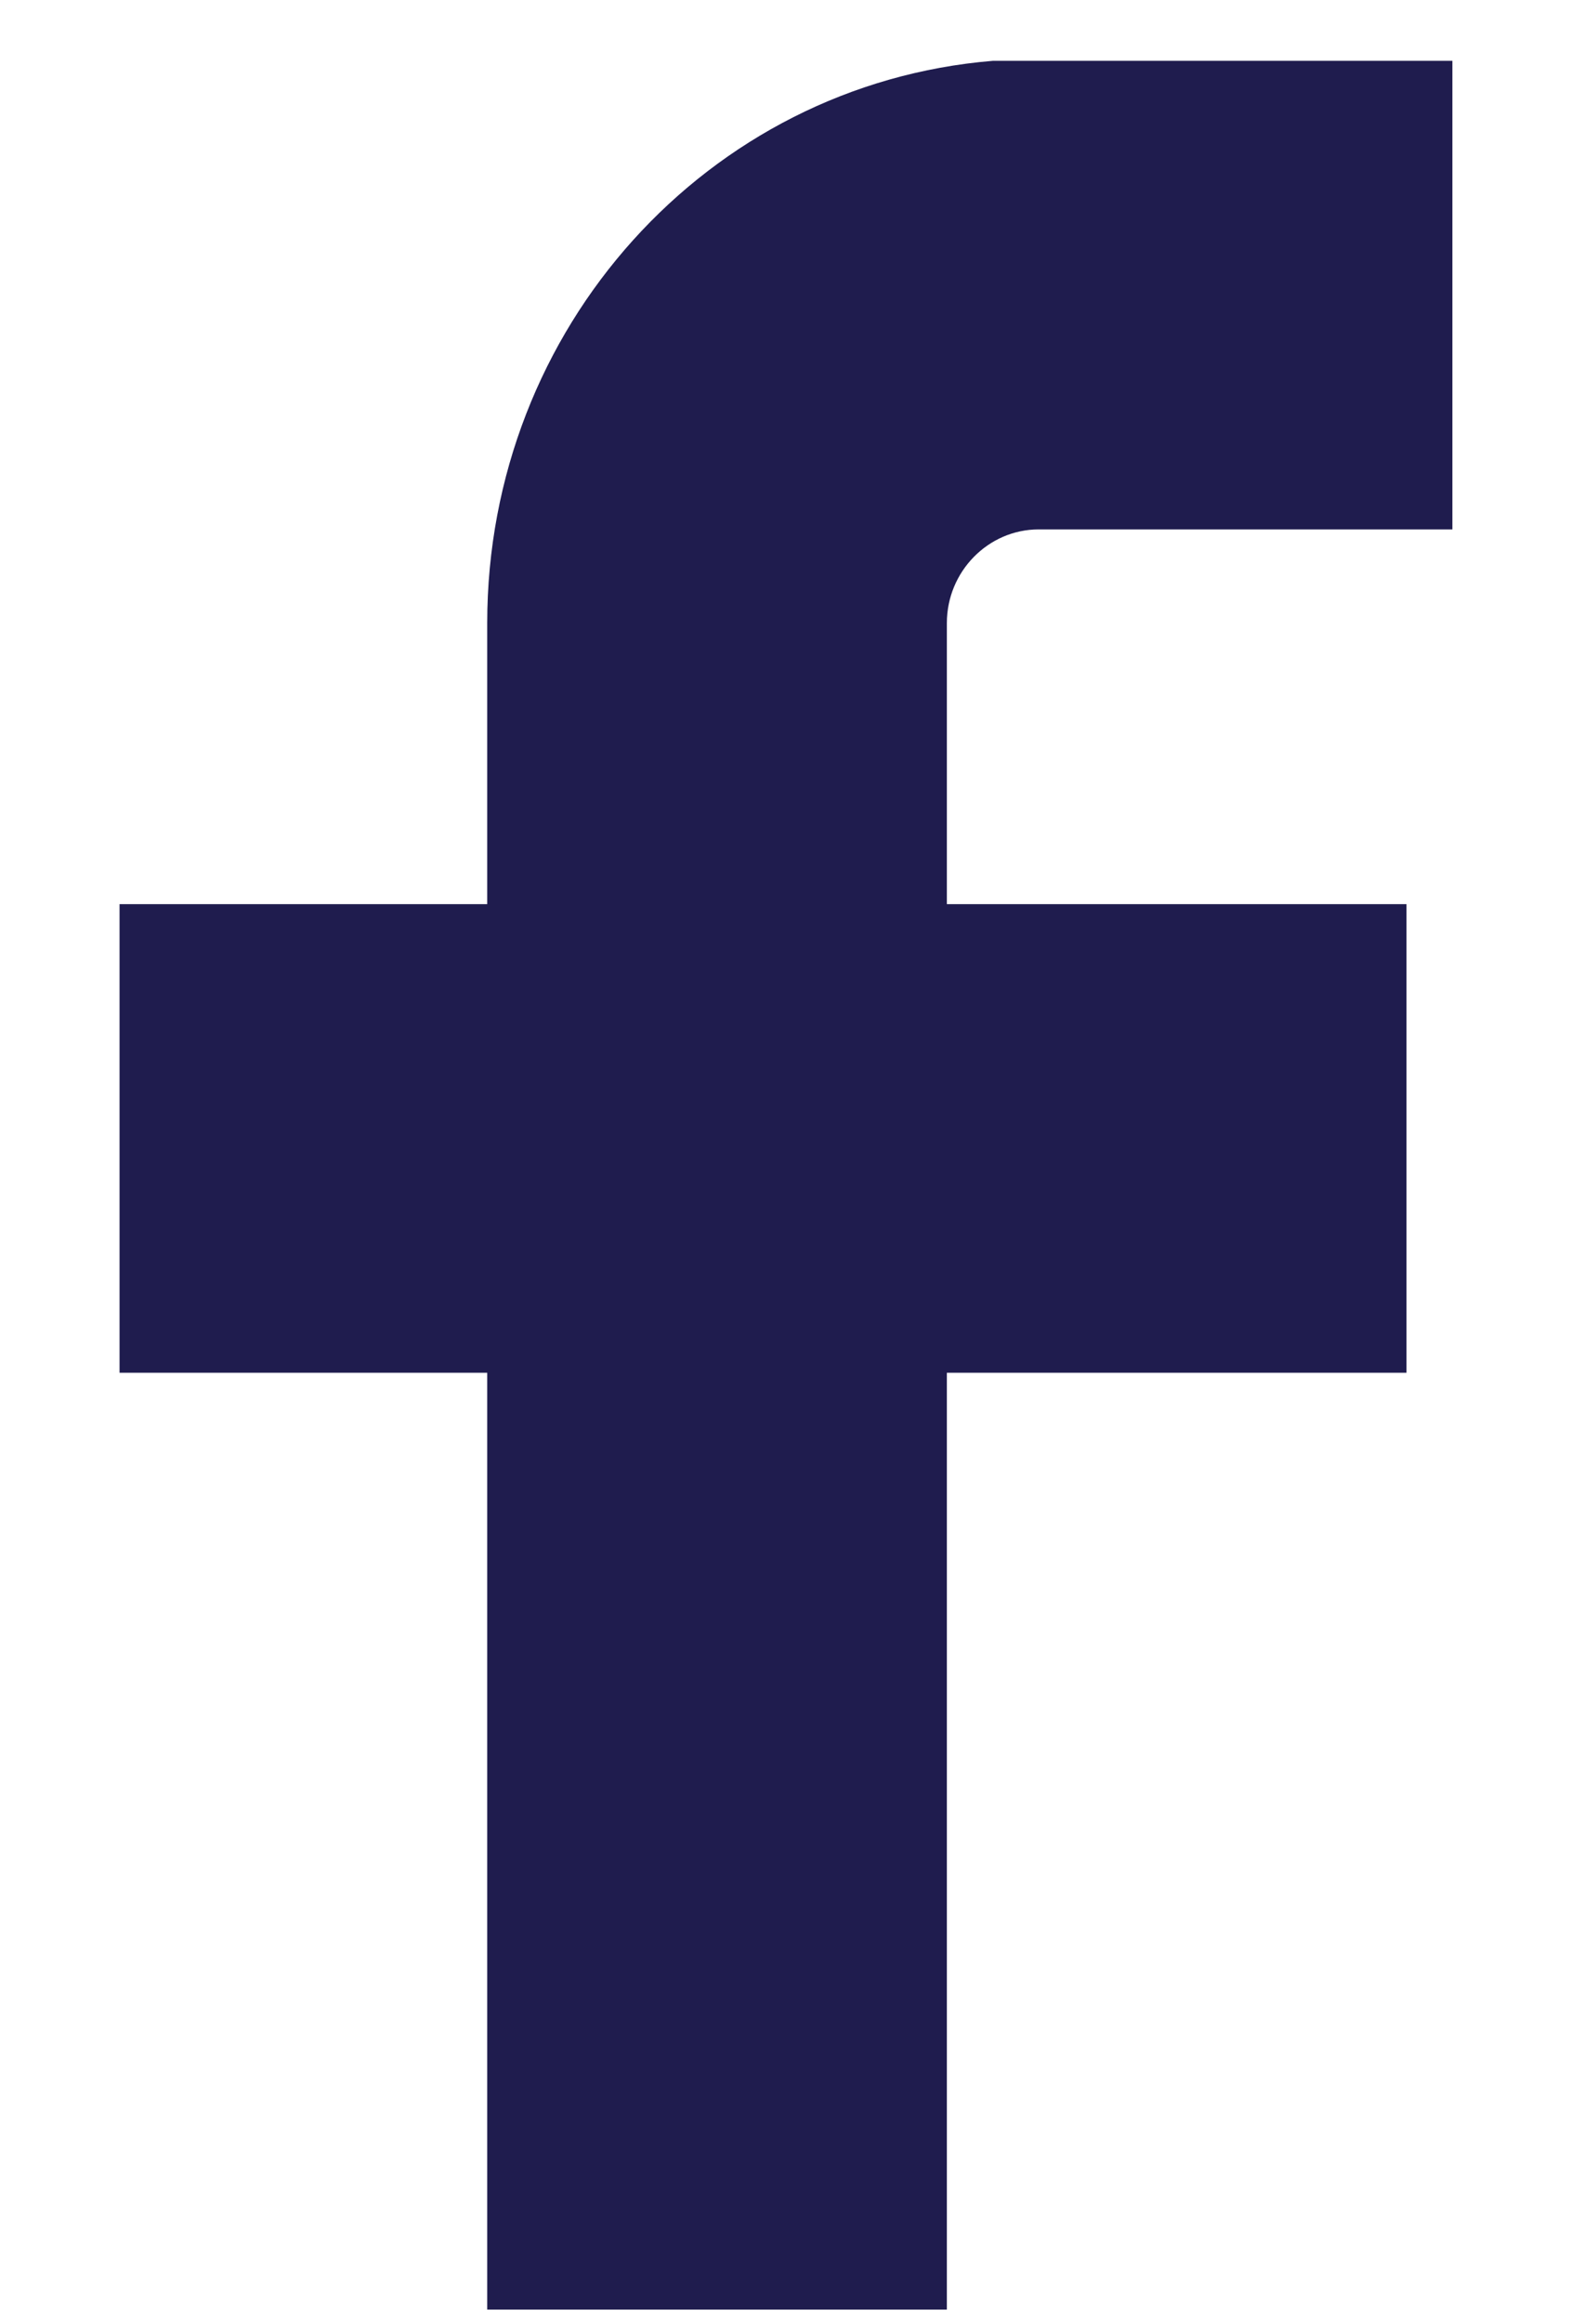 <svg width="11" height="16" viewBox="0 0 11 16" fill="none" xmlns="http://www.w3.org/2000/svg"><g clip-path="url(#clip0_2283_571)"><path d="M10.01 0.419V3.646H7.159C6.811 3.646 6.526 3.936 6.526 4.291V6.227H9.694V9.454H6.526V15.906H3.358V9.454H0.824V6.227H3.358V4.291C3.358 2.259 4.878 0.581 6.842 0.419H10.01V0.419Z" fill="#1F1C4E"/></g><defs><clipPath id="clip0_2283_571"><path fill="#fff" d="M0 0H10.105V16H0z"/></clipPath></defs></svg>
